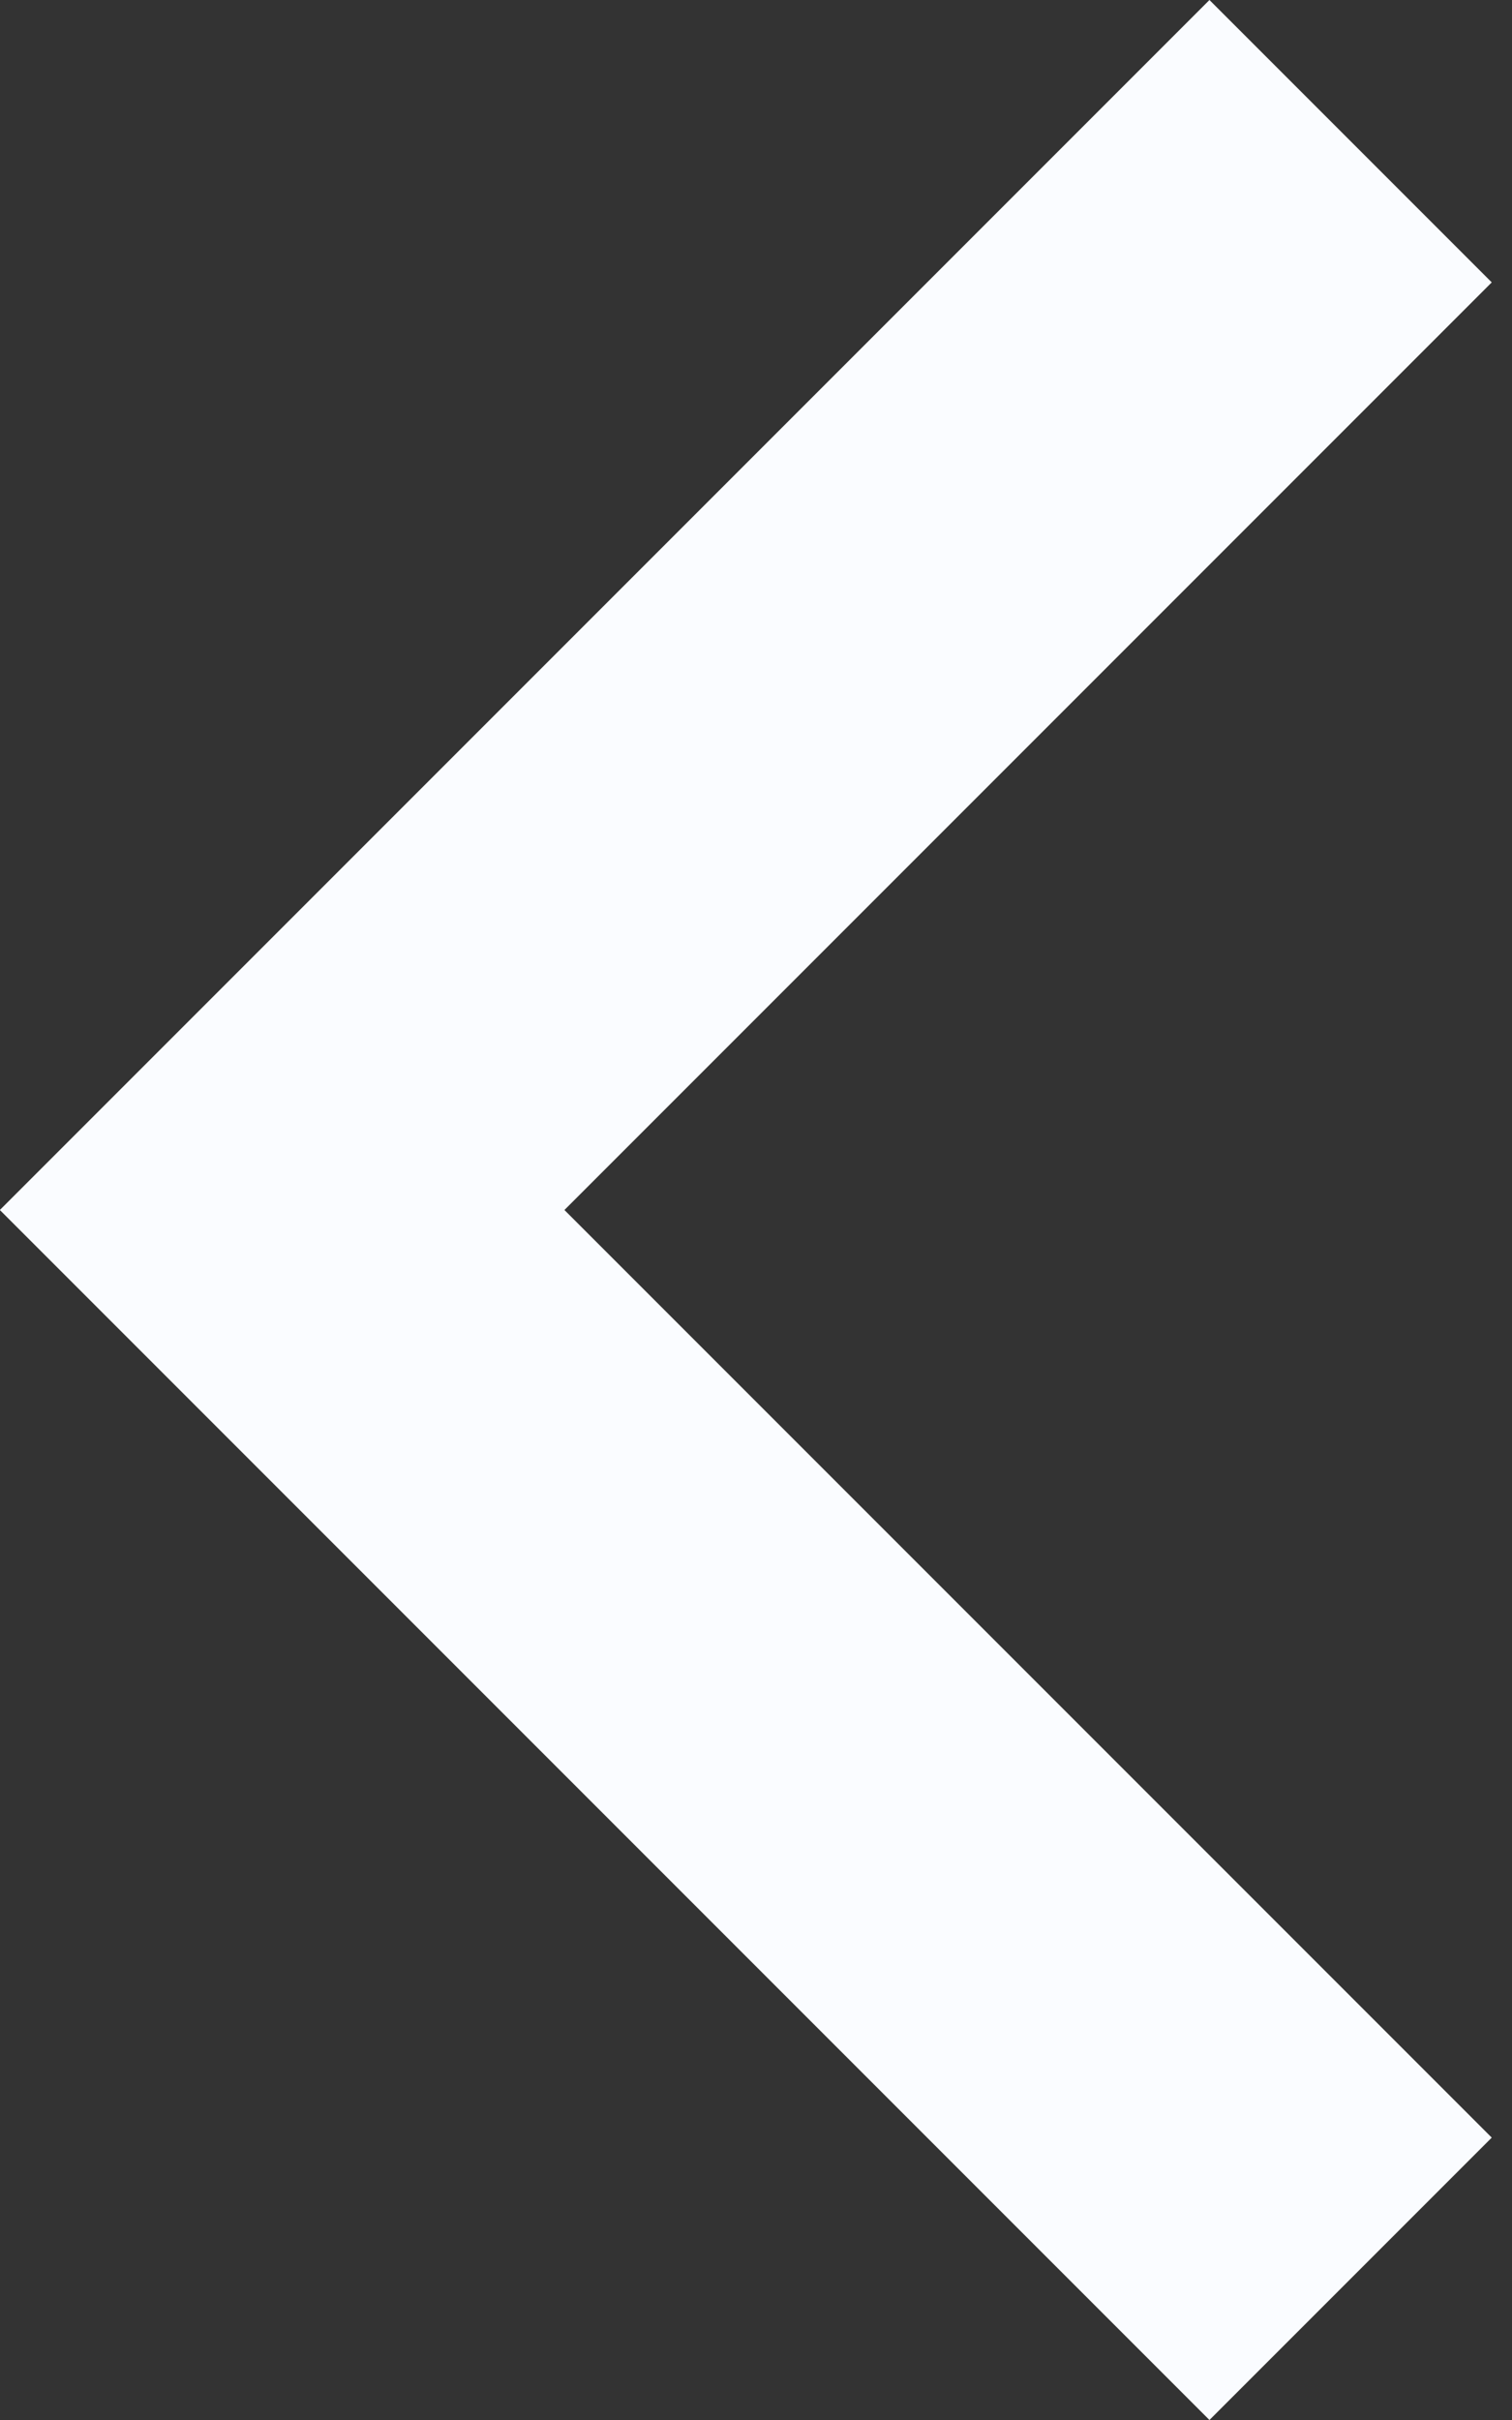 <?xml version="1.0" encoding="UTF-8" standalone="no"?>
<svg width="10px" height="16px" viewBox="0 0 10 16" version="1.1" xmlns="http://www.w3.org/2000/svg" xmlns:xlink="http://www.w3.org/1999/xlink">
    <rect x="0" y="0" width="10" height="16" fill="#333333" stroke="none"/>
    <!-- Generator: Sketch 3.8.3 (29802) - http://www.bohemiancoding.com/sketch -->
    <title>Shape</title>
    <desc>Created with Sketch.</desc>
    <defs></defs>
    <g id="Page-1" stroke="none" stroke-width="1" fill="none" fill-rule="evenodd">
        <g id="Index" transform="translate(-394, -450)" fill="#FAFCFF">
            <g id="Group-5" transform="translate(380, 439)">
                <polygon id="Shape" transform="translate(18.933, 19) scale(-1, 1) translate(-18.933, -19) " points="15.867 11 14 12.867 20.133 19 14 25.133 15.867 27 23.867 19"></polygon>
            </g>
        </g>
    </g>
</svg>